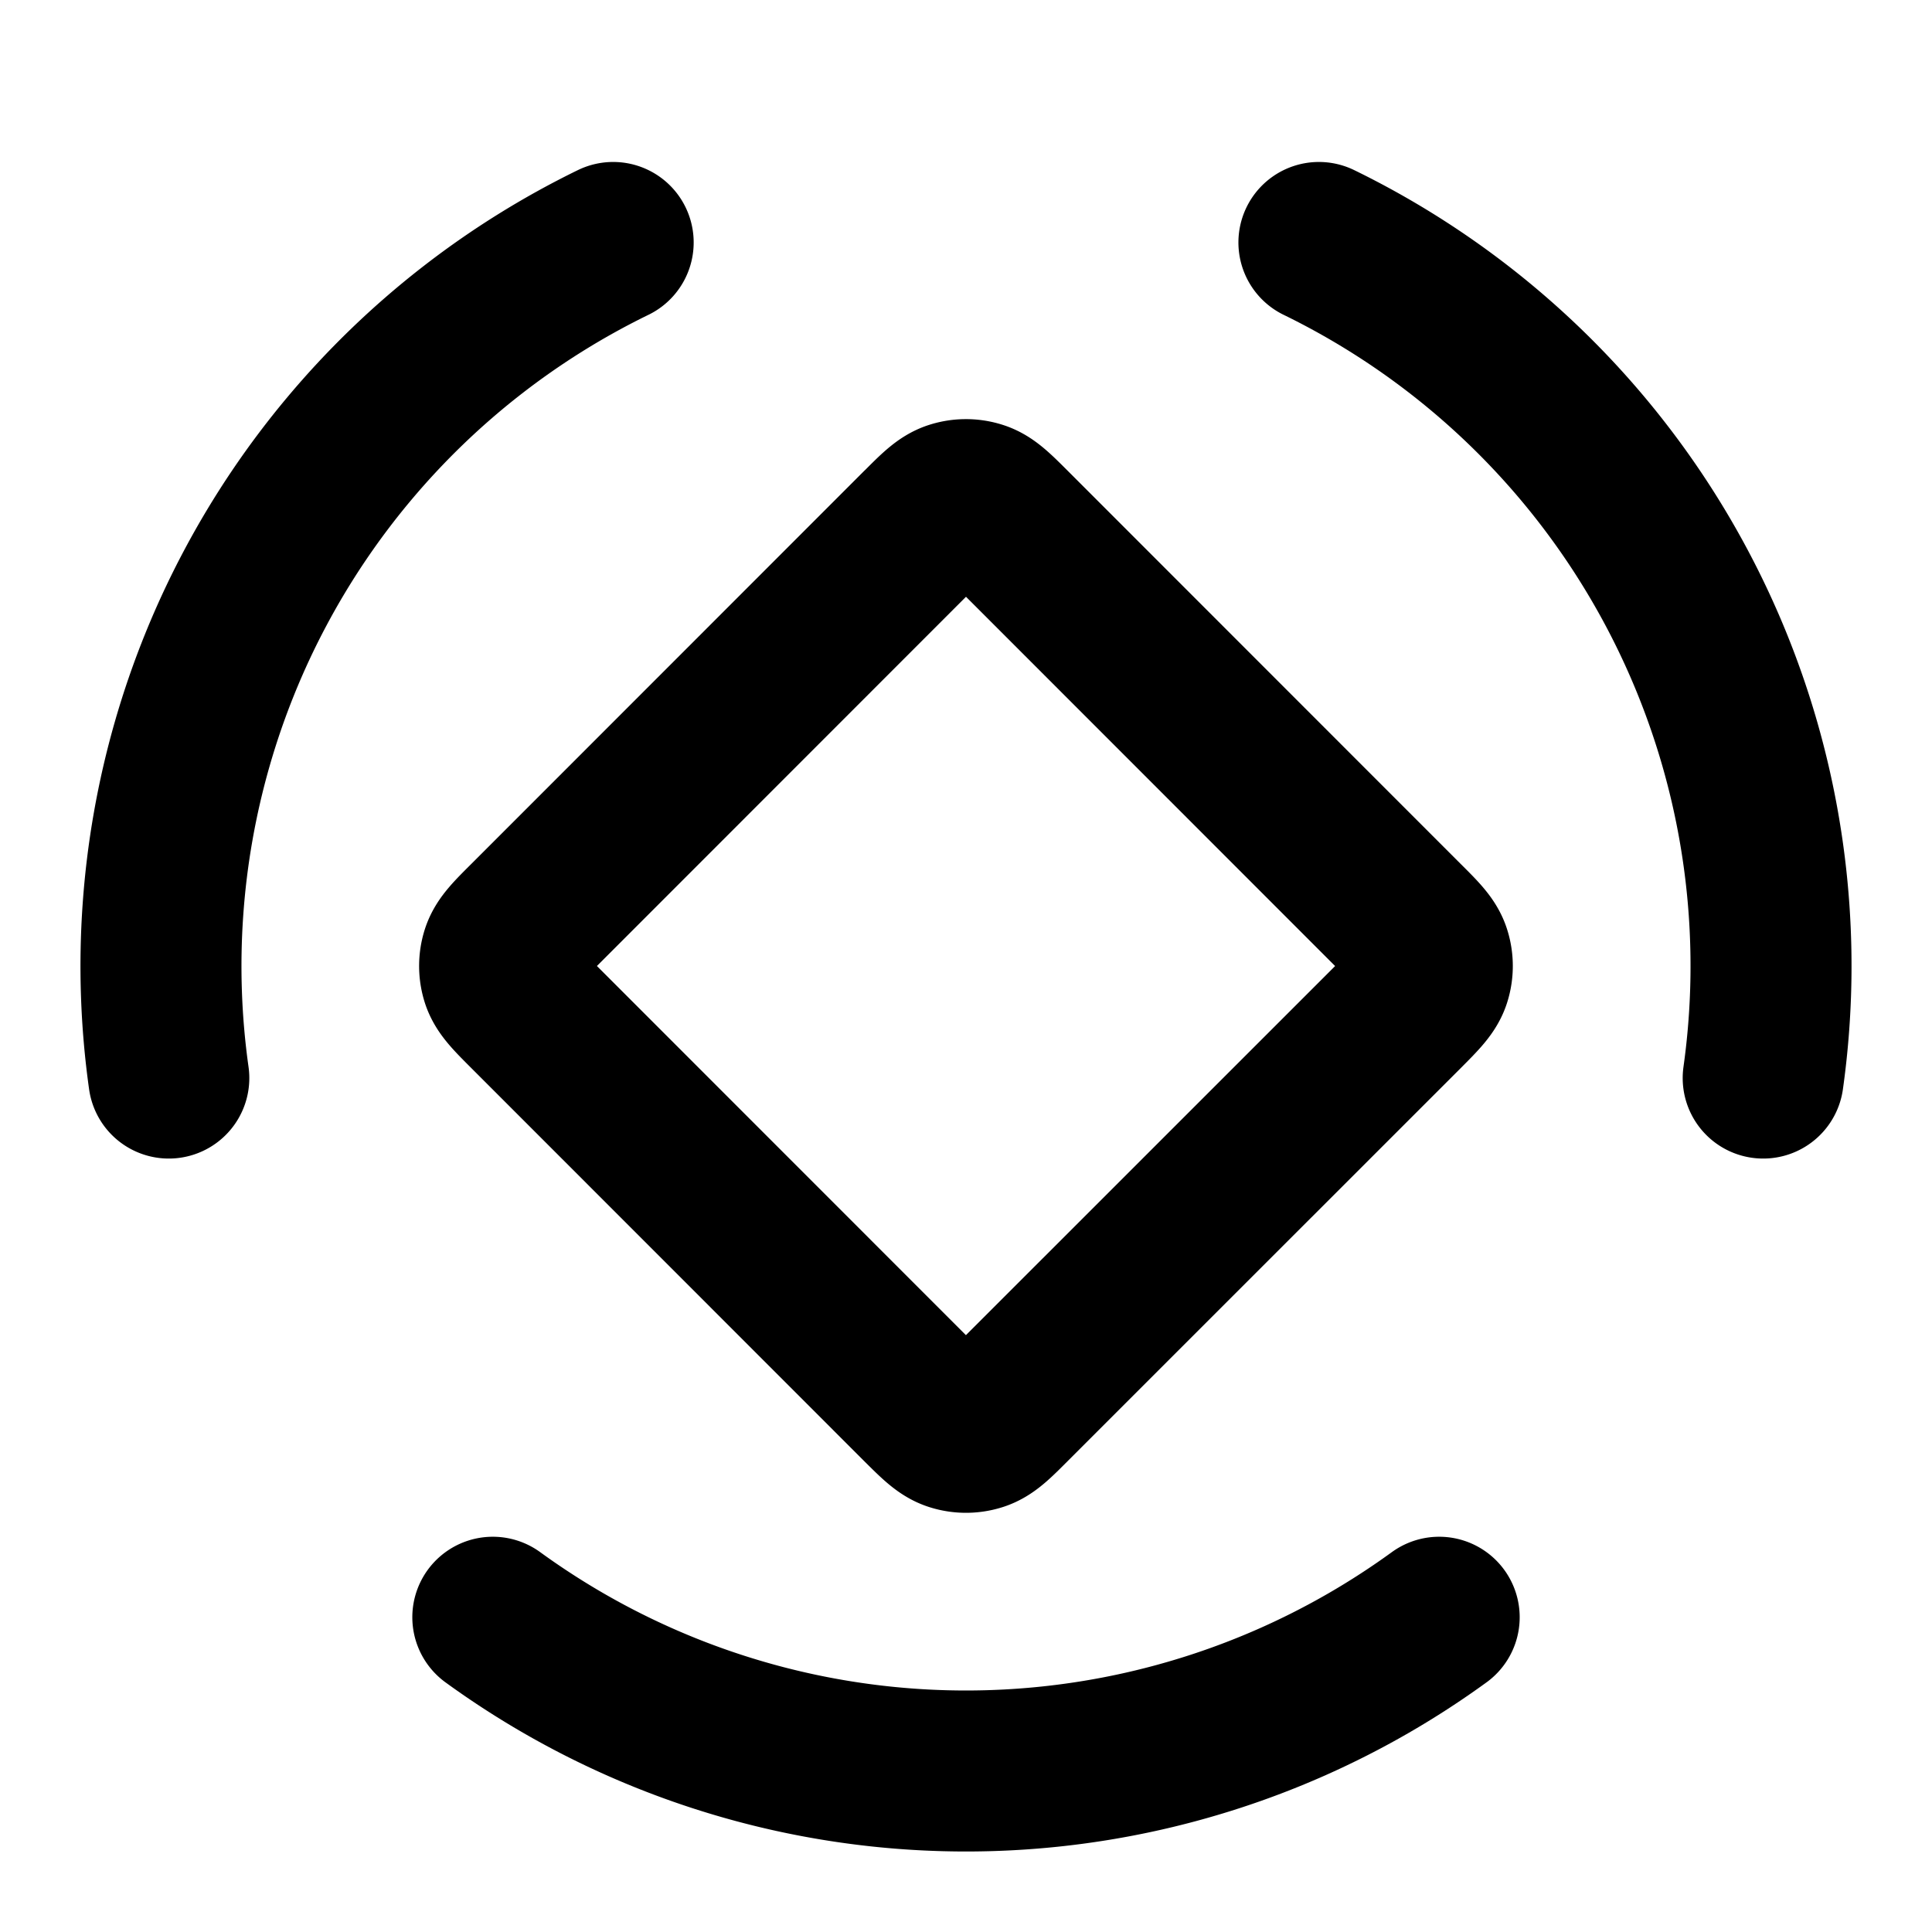 <svg width="24" height="24" viewBox="0 0 24 24" fill="none" xmlns="http://www.w3.org/2000/svg">
    <path d="M17.878 20.09a10 10 0 0 1-11.756 0M16.384 3.012a10 10 0 0 1 5.519 10.38m-19.806 0a10 10 0 0 1 5.52-10.38m3.817 3.553-4.868 4.87c-.198.197-.297.296-.335.41a.5.5 0 0 0 0 .31c.038.113.137.212.335.41l4.868 4.87c.198.197.297.296.411.333a.5.5 0 0 0 .31 0c.114-.037.213-.136.41-.334l4.87-4.869c.197-.198.296-.297.333-.41a.5.5 0 0 0 0-.31c-.037-.114-.136-.213-.334-.41l-4.868-4.87c-.198-.198-.297-.297-.412-.334a.5.5 0 0 0-.309 0c-.114.037-.213.136-.41.334z" stroke="#000" stroke-width="2" stroke-linecap="round" stroke-linejoin="round"/>
</svg>
